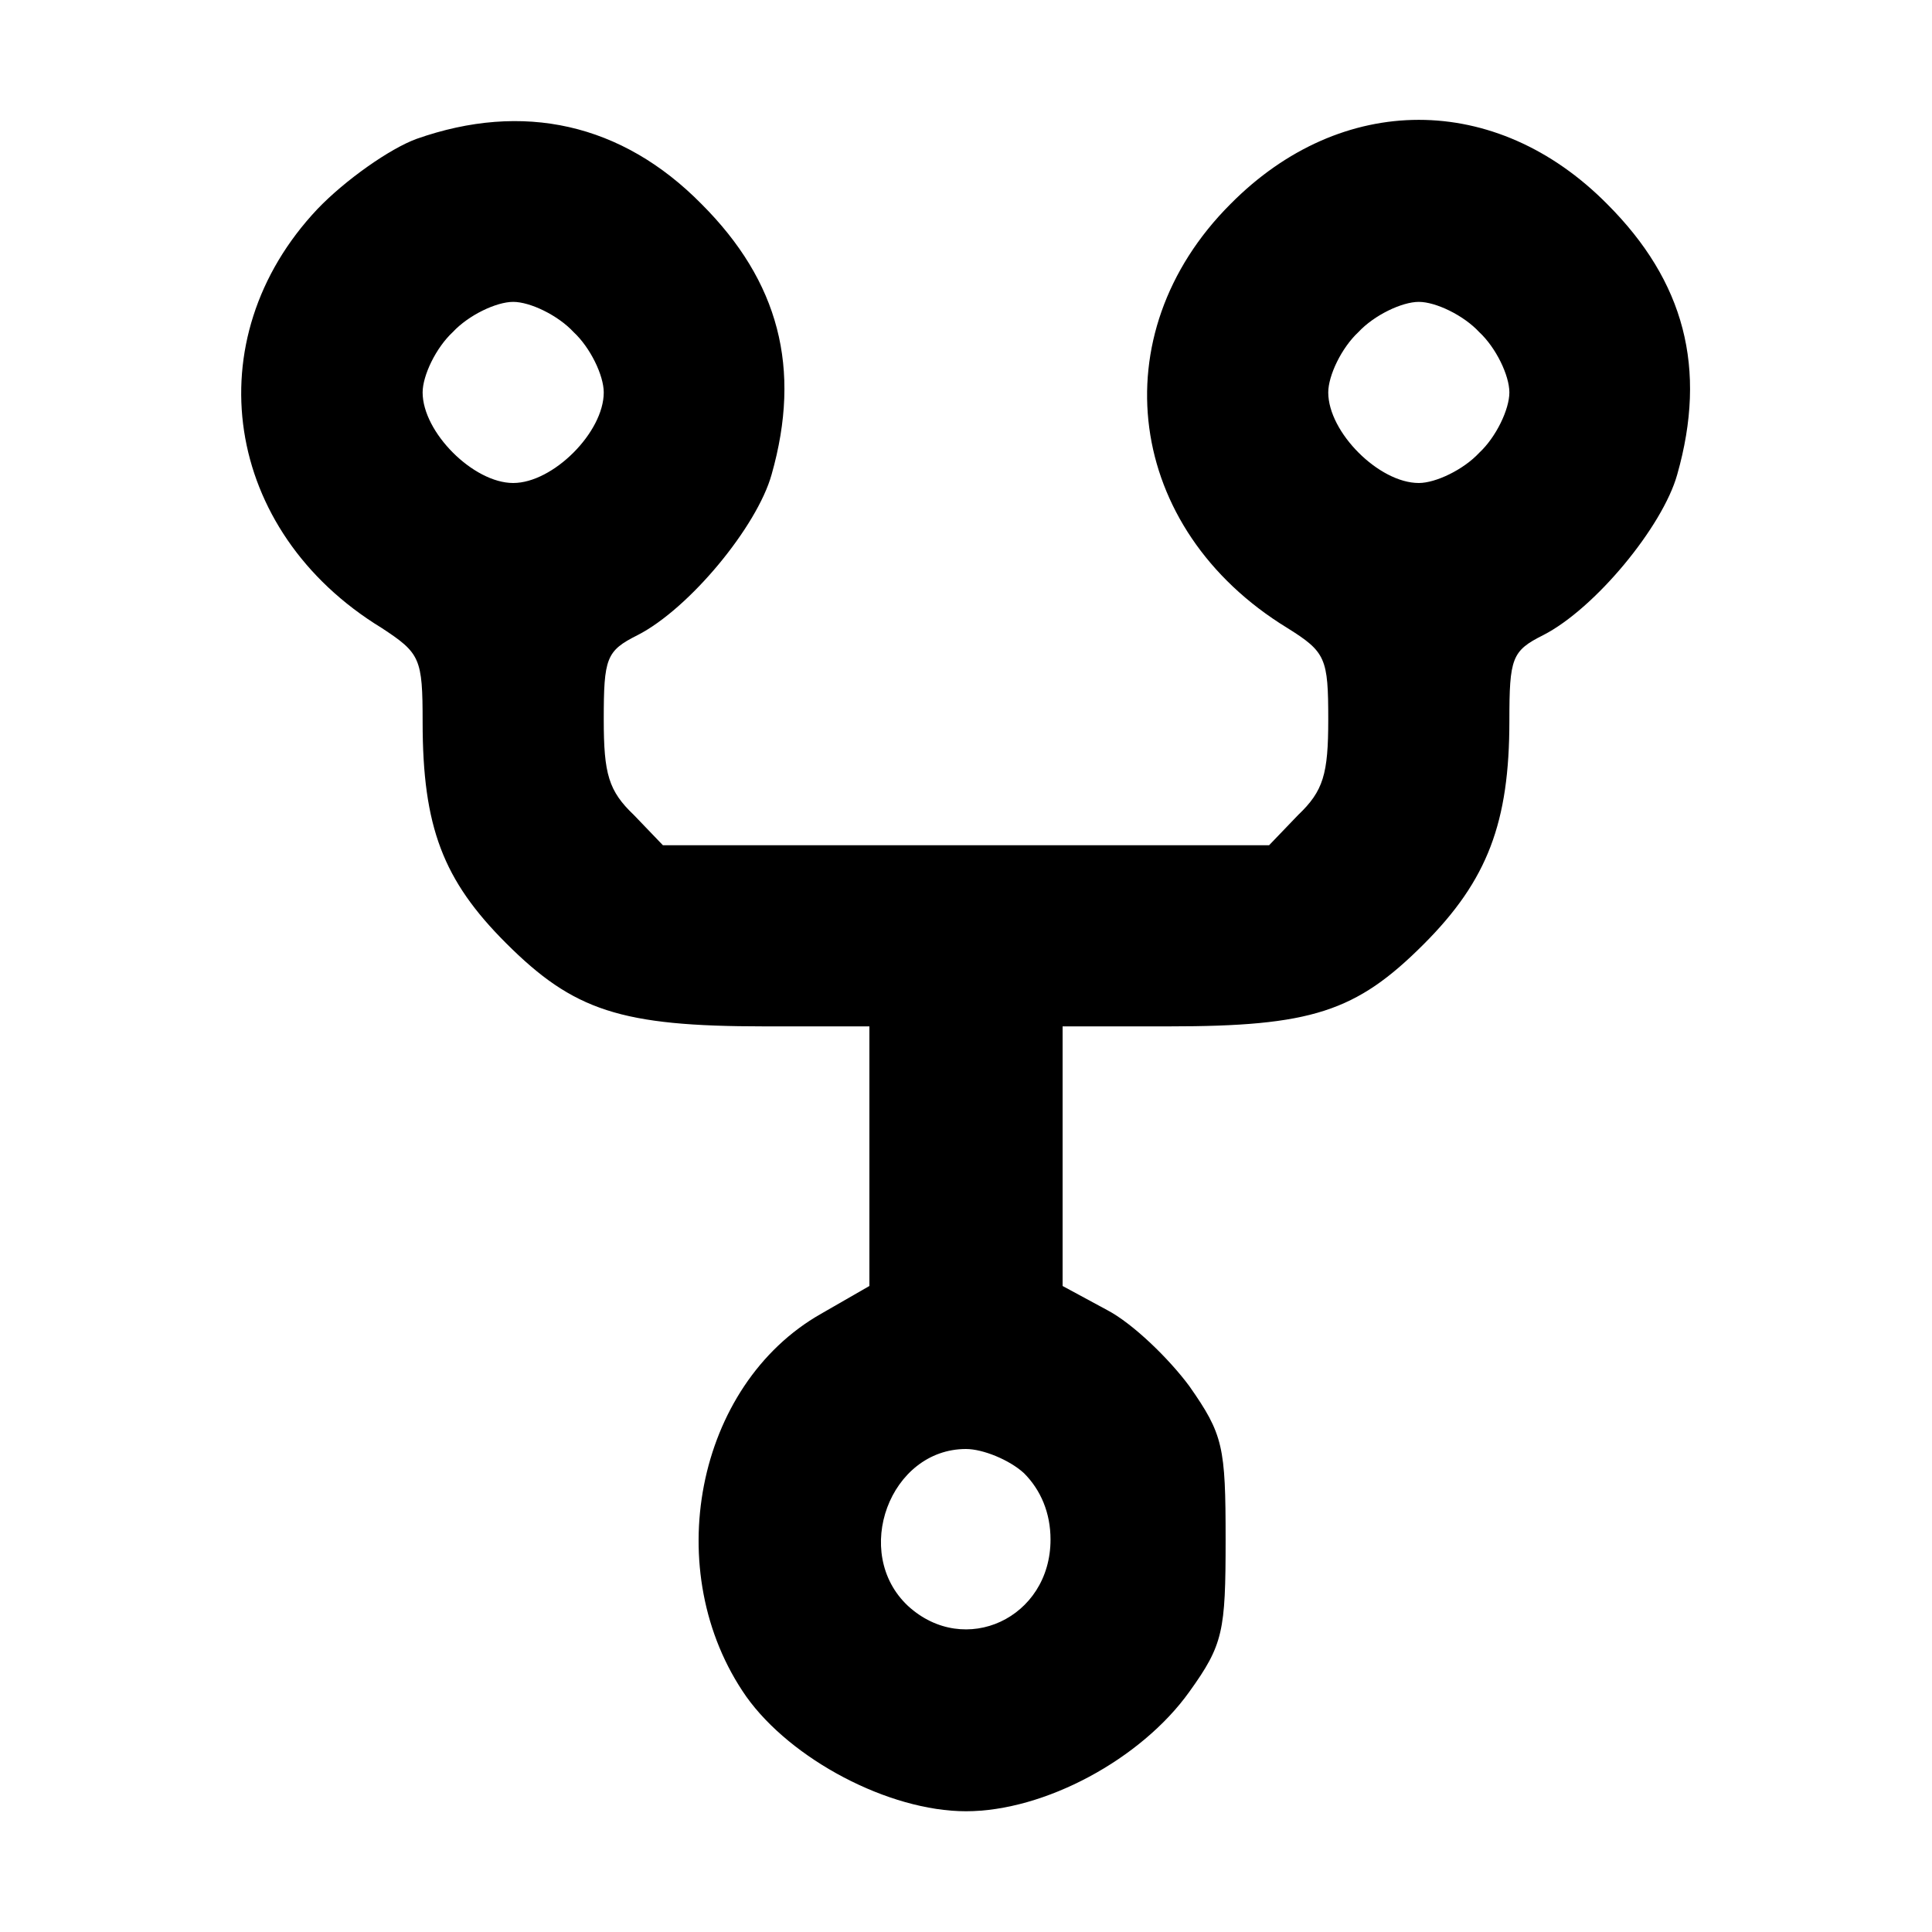 <?xml version="1.0" standalone="no"?>
<!DOCTYPE svg PUBLIC "-//W3C//DTD SVG 20010904//EN"
 "http://www.w3.org/TR/2001/REC-SVG-20010904/DTD/svg10.dtd">
<svg version="1.0" xmlns="http://www.w3.org/2000/svg"
 width="160pt" height="160pt" viewBox="0 0 160 160"
 preserveAspectRatio="xMidYMid meet">
<g transform="translate(0,160) scale(0.1,-0.1)"
fill="#000000" stroke="none">
<path d="M345 1485 c-22 -8 -59 -34 -82 -58 -102 -108 -78 -267 53 -347 32
-21 34 -25 34 -78 0 -87 17 -131 69 -183 56 -56 95 -69 214 -69 l87 0 0 -107
0 -108 -40 -23 c-104 -59 -134 -214 -62 -317 37 -52 118 -95 182 -95 65 0 145
43 185 99 28 39 30 50 30 126 0 77 -2 87 -30 127 -17 23 -47 52 -68 63 l-37
20 0 108 0 107 88 0 c118 0 155 12 211 68 53 53 71 101 71 185 0 52 2 58 28
71 43 22 99 90 111 133 25 88 6 160 -58 224 -92 93 -220 93 -312 0 -108 -108
-87 -269 47 -351 32 -20 34 -25 34 -76 0 -45 -4 -59 -25 -79 l-24 -25 -251 0
-251 0 -24 25 c-21 20 -25 34 -25 79 0 51 2 57 28 70 43 22 99 90 111 133 25
88 6 160 -58 224 -66 67 -148 85 -236 54z m130 -160 c14 -13 25 -36 25 -50 0
-33 -42 -75 -75 -75 -33 0 -75 42 -75 75 0 14 11 37 25 50 13 14 36 25 50 25
14 0 37 -11 50 -25z m750 0 c14 -13 25 -36 25 -50 0 -14 -11 -37 -25 -50 -13
-14 -36 -25 -50 -25 -33 0 -75 42 -75 75 0 14 11 37 25 50 13 14 36 25 50 25
14 0 37 -11 50 -25z m-377 -945 c14 -14 22 -33 22 -55 0 -65 -71 -98 -118 -55
-47 44 -15 130 48 130 14 0 36 -9 48 -20z"/>
</g>
</svg>
